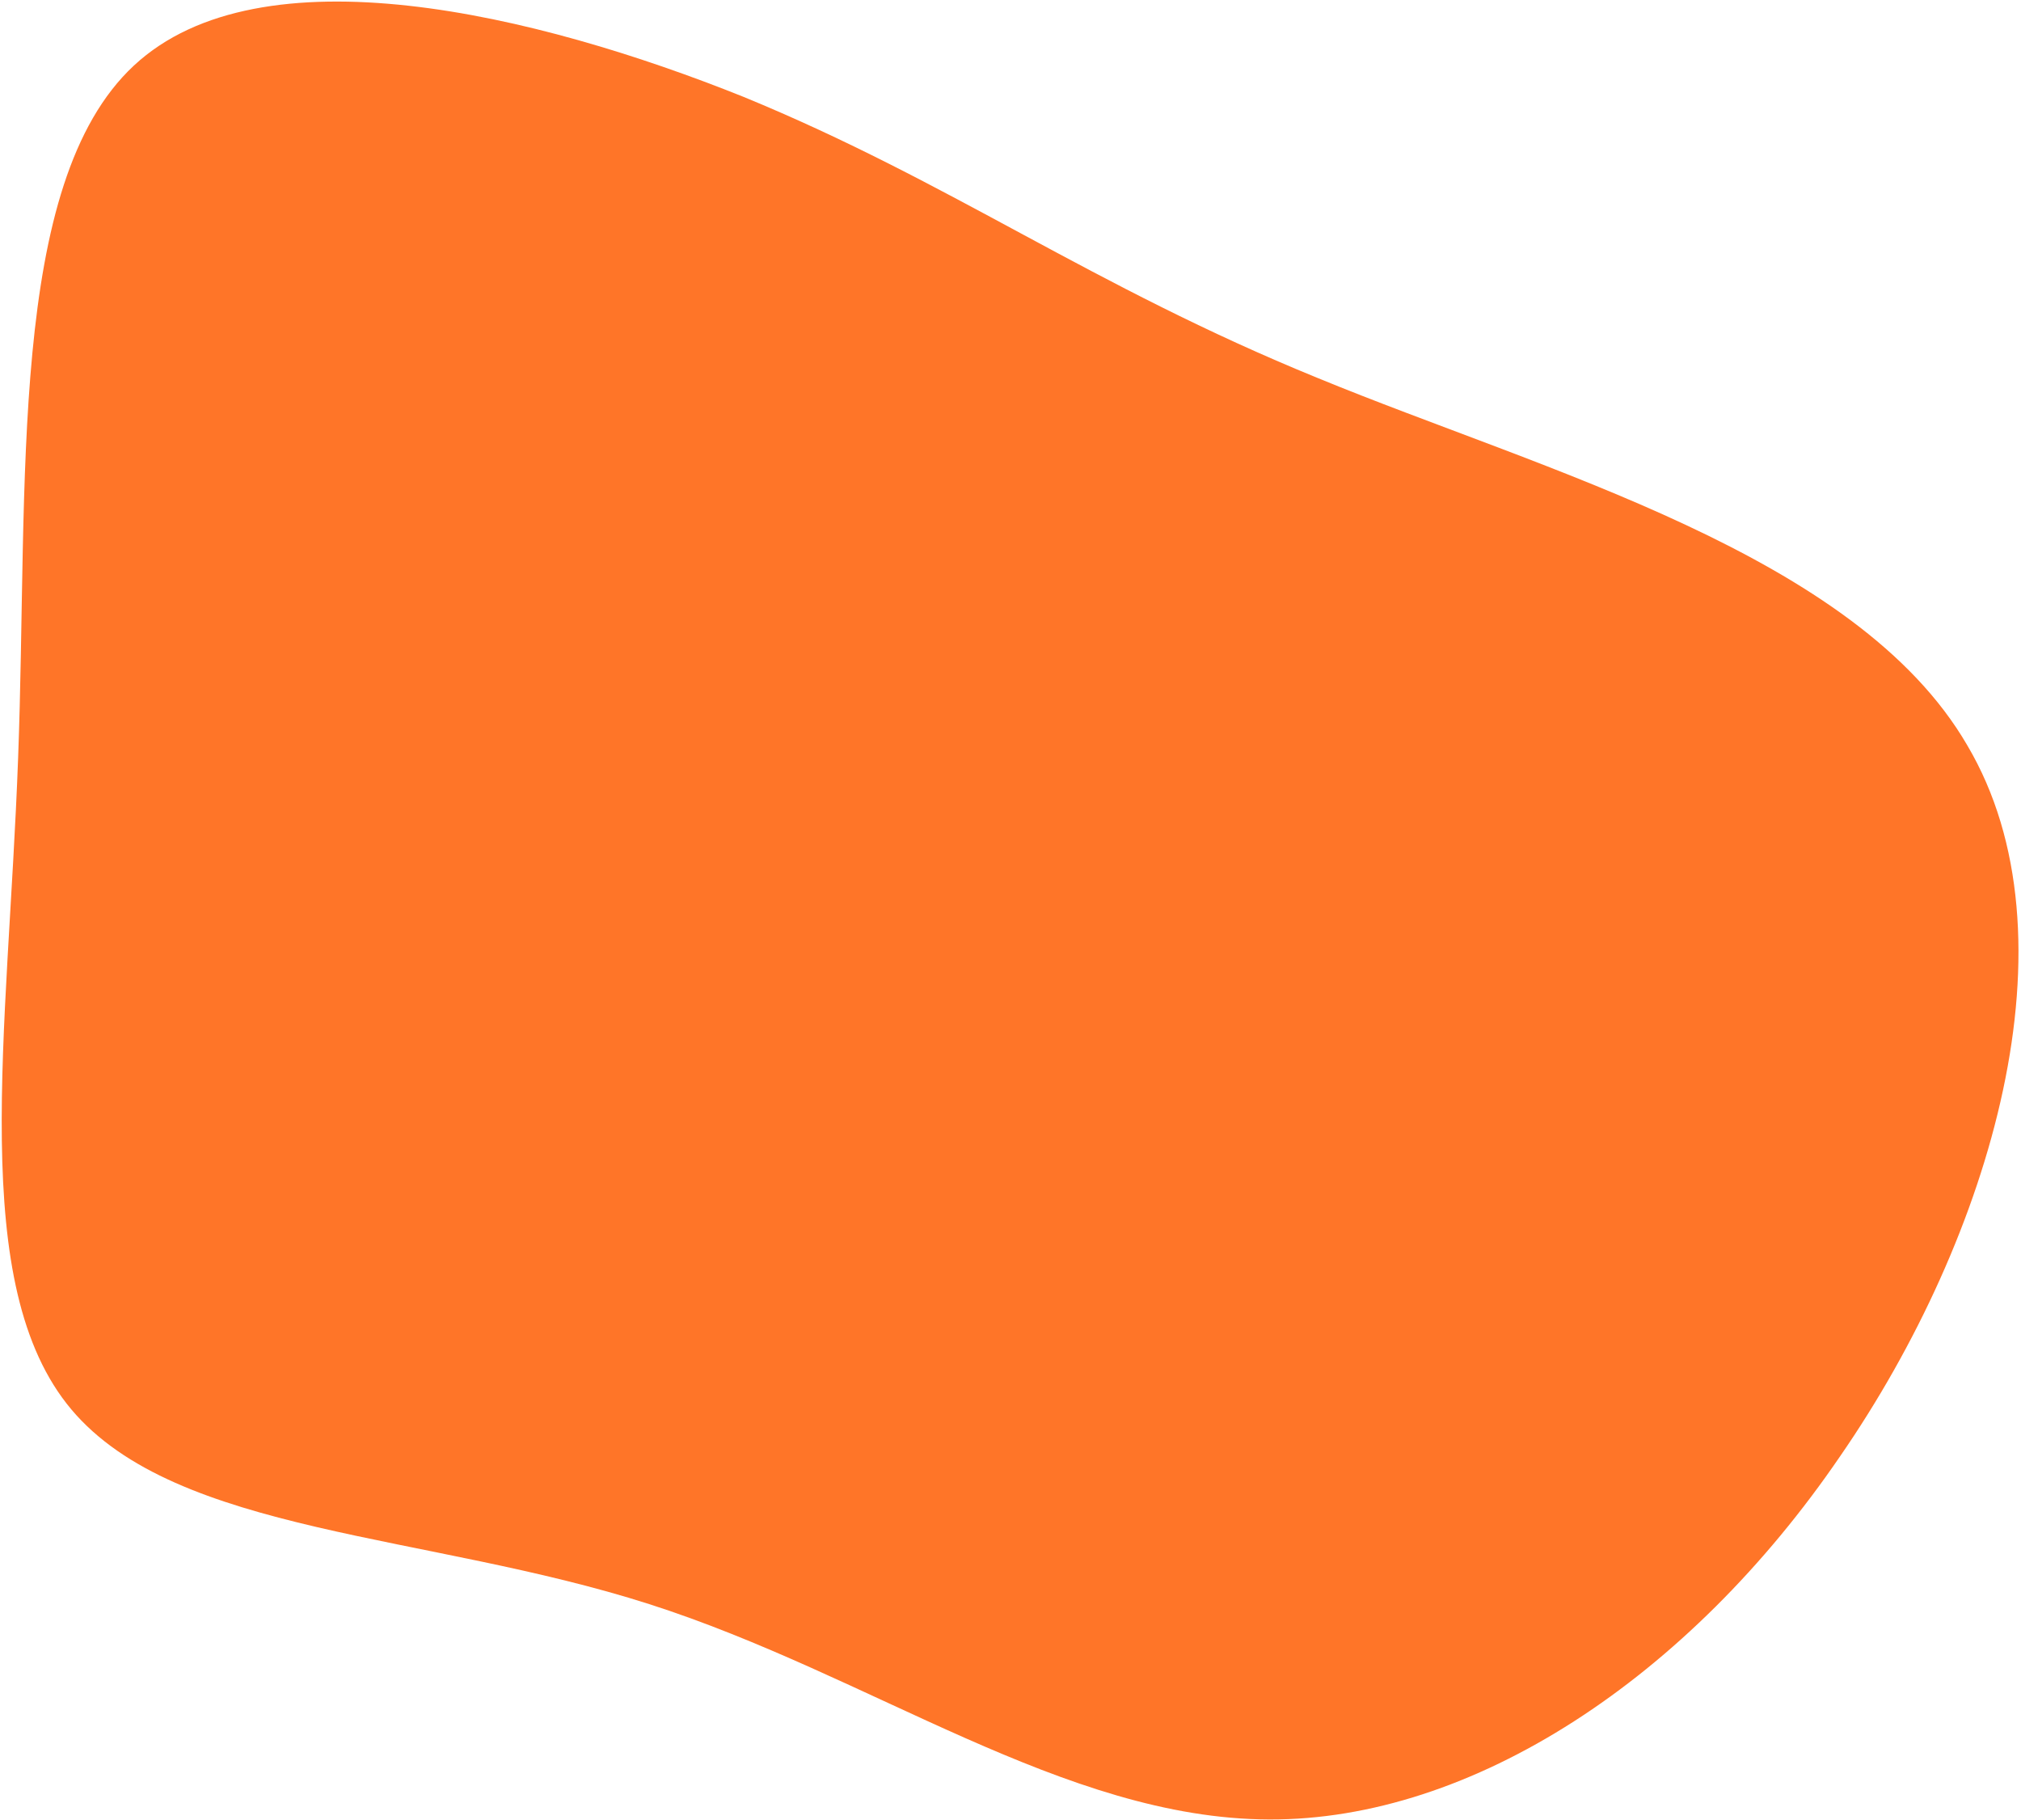 <svg width="682" height="614" viewBox="0 0 682 614" fill="none" xmlns="http://www.w3.org/2000/svg">
<path d="M663.888 251.501C702.027 316.013 672.181 417.149 620.977 491.322C569.865 566.202 496.743 614.195 428.259 613.892C359.123 613.665 293.974 565.218 219.107 541.24C144.241 517.261 59.658 517.751 24.088 475.563C-11.11 433.69 2.704 349.139 6.112 255.742C9.611 163.053 2.424 61.91 45.198 22.111C87.972 -17.689 180.8 4.562 250.914 32.684C321.12 61.512 367.961 96.287 444.77 127.581C520.927 158.95 626.4 186.913 663.888 251.501Z" fill="#FF7528"/>
</svg>
